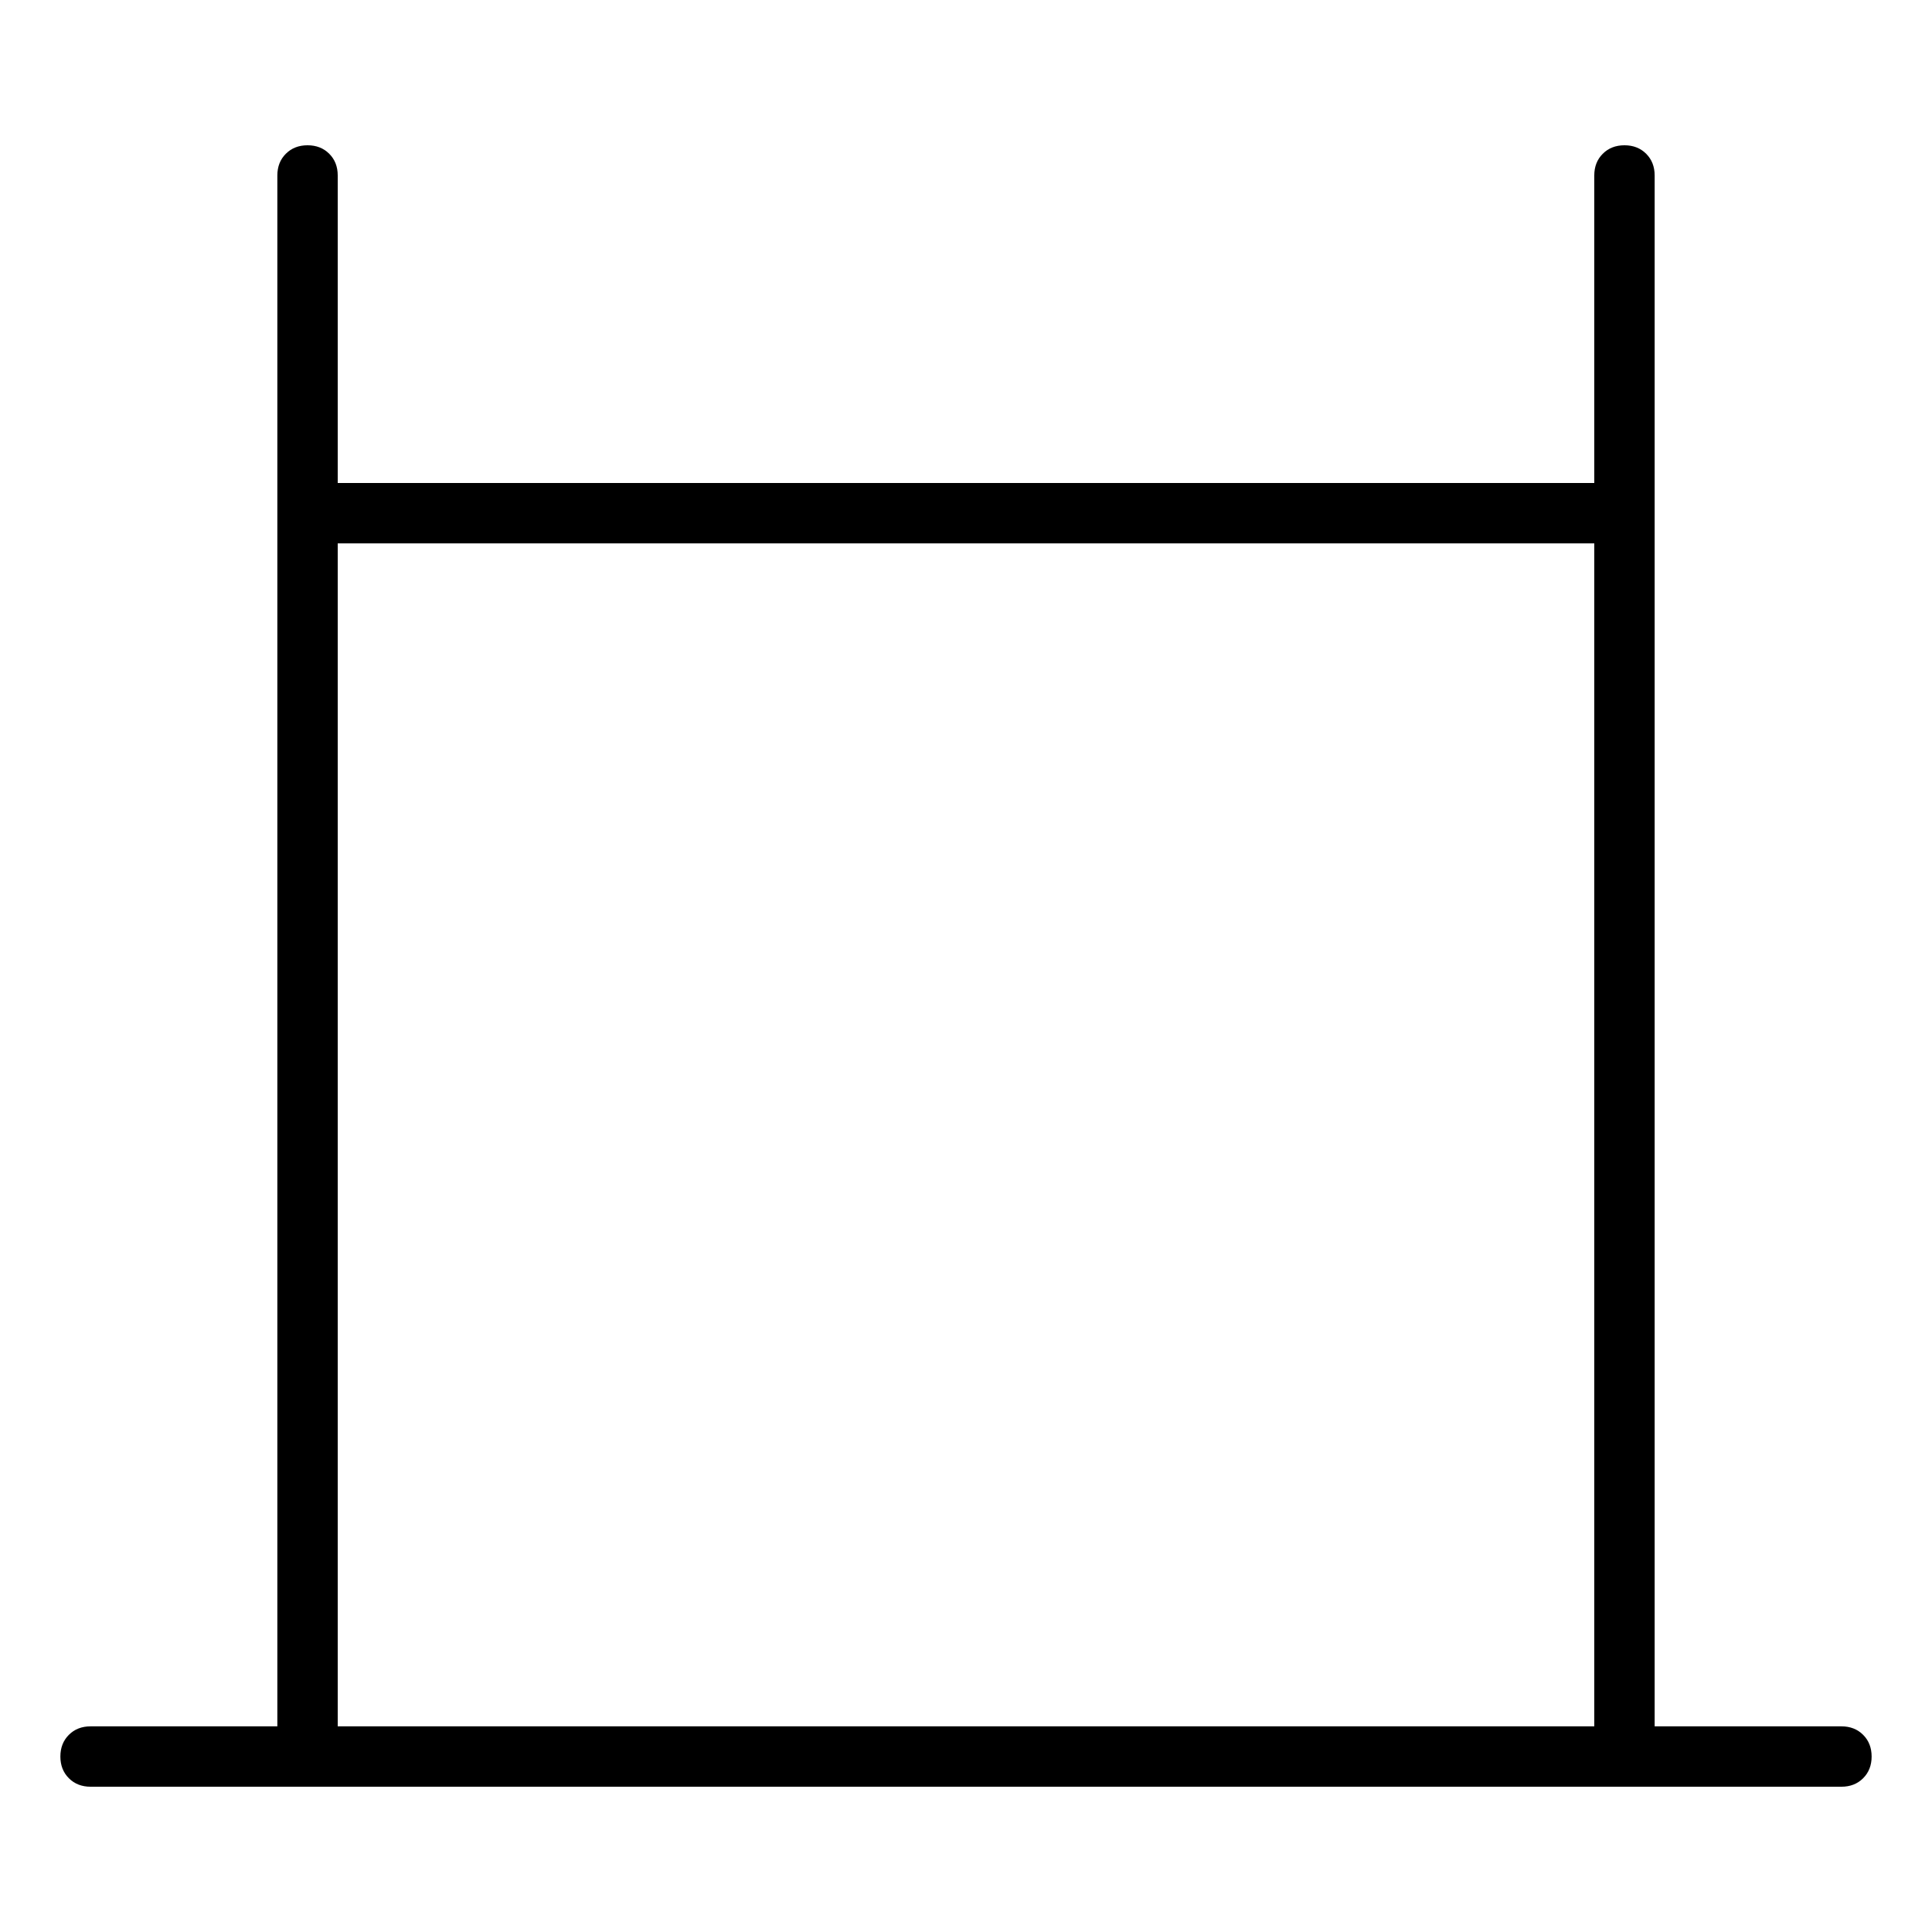 <svg viewBox="0 0 1024 1024" xmlns="http://www.w3.org/2000/svg">
  <path transform="scale(1, -1) translate(0, -960)" fill="currentColor" d="M976 45h-99v822q0 7 -4.5 11.5t-11.5 4.5t-11.5 -4.5t-4.5 -11.5v-163h-666v163q0 7 -4.5 11.5t-11.5 4.5t-11.5 -4.5t-4.5 -11.5v-822h-99q-7 0 -11.5 -4.5t-4.5 -11.5t4.5 -11.5t11.5 -4.5h928q7 0 11.5 4.5t4.5 11.5t-4.5 11.5t-11.5 4.5v0zM179 45v627h666v-627h-666 v0z" />
</svg>